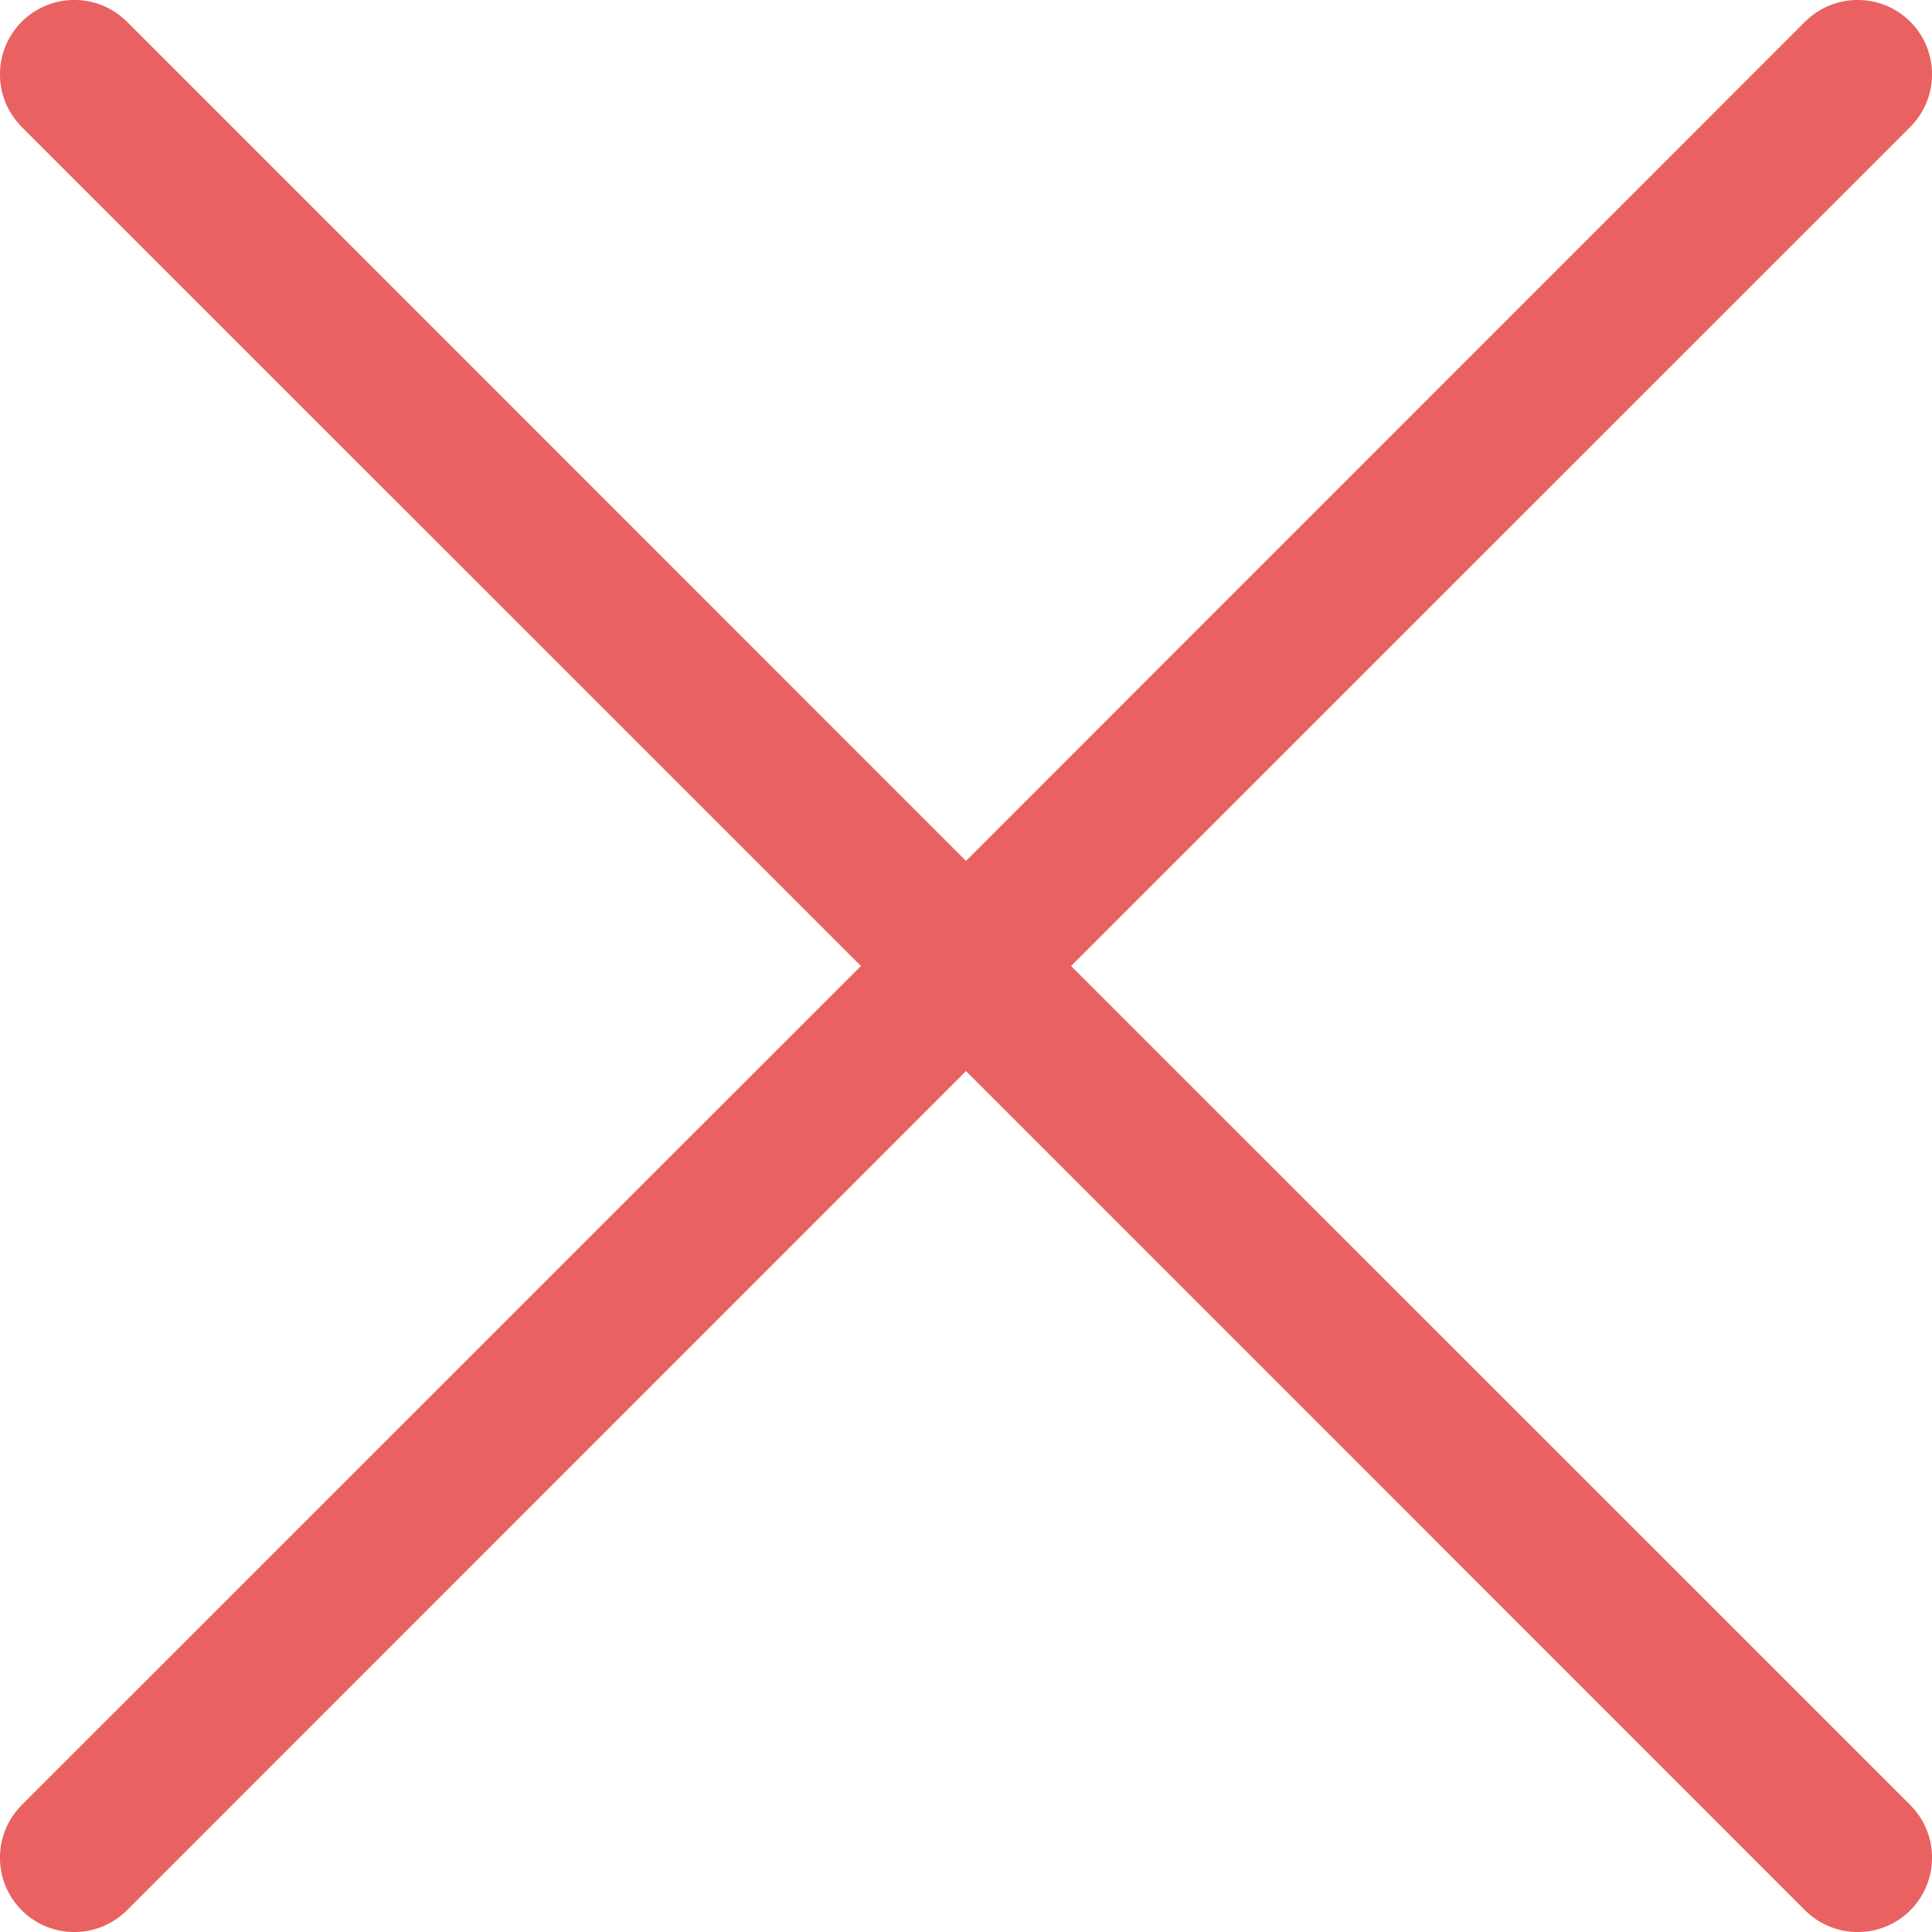 <svg width="13" height="13" viewBox="0 0 13 13" fill="none" xmlns="http://www.w3.org/2000/svg">
<path fill-rule="evenodd" clip-rule="evenodd" d="M12.146 12.854C12.342 13.049 12.658 13.049 12.854 12.854C13.049 12.658 13.049 12.342 12.854 12.146L7.207 6.5L12.854 0.854C13.049 0.658 13.049 0.342 12.854 0.146C12.658 -0.049 12.342 -0.049 12.146 0.146L6.5 5.793L0.854 0.146C0.658 -0.049 0.342 -0.049 0.146 0.146C-0.049 0.342 -0.049 0.658 0.146 0.854L5.793 6.5L0.146 12.146C-0.049 12.342 -0.049 12.658 0.146 12.854C0.342 13.049 0.658 13.049 0.854 12.854L6.5 7.207L12.146 12.854Z" fill="#EA6161"/>
</svg>
